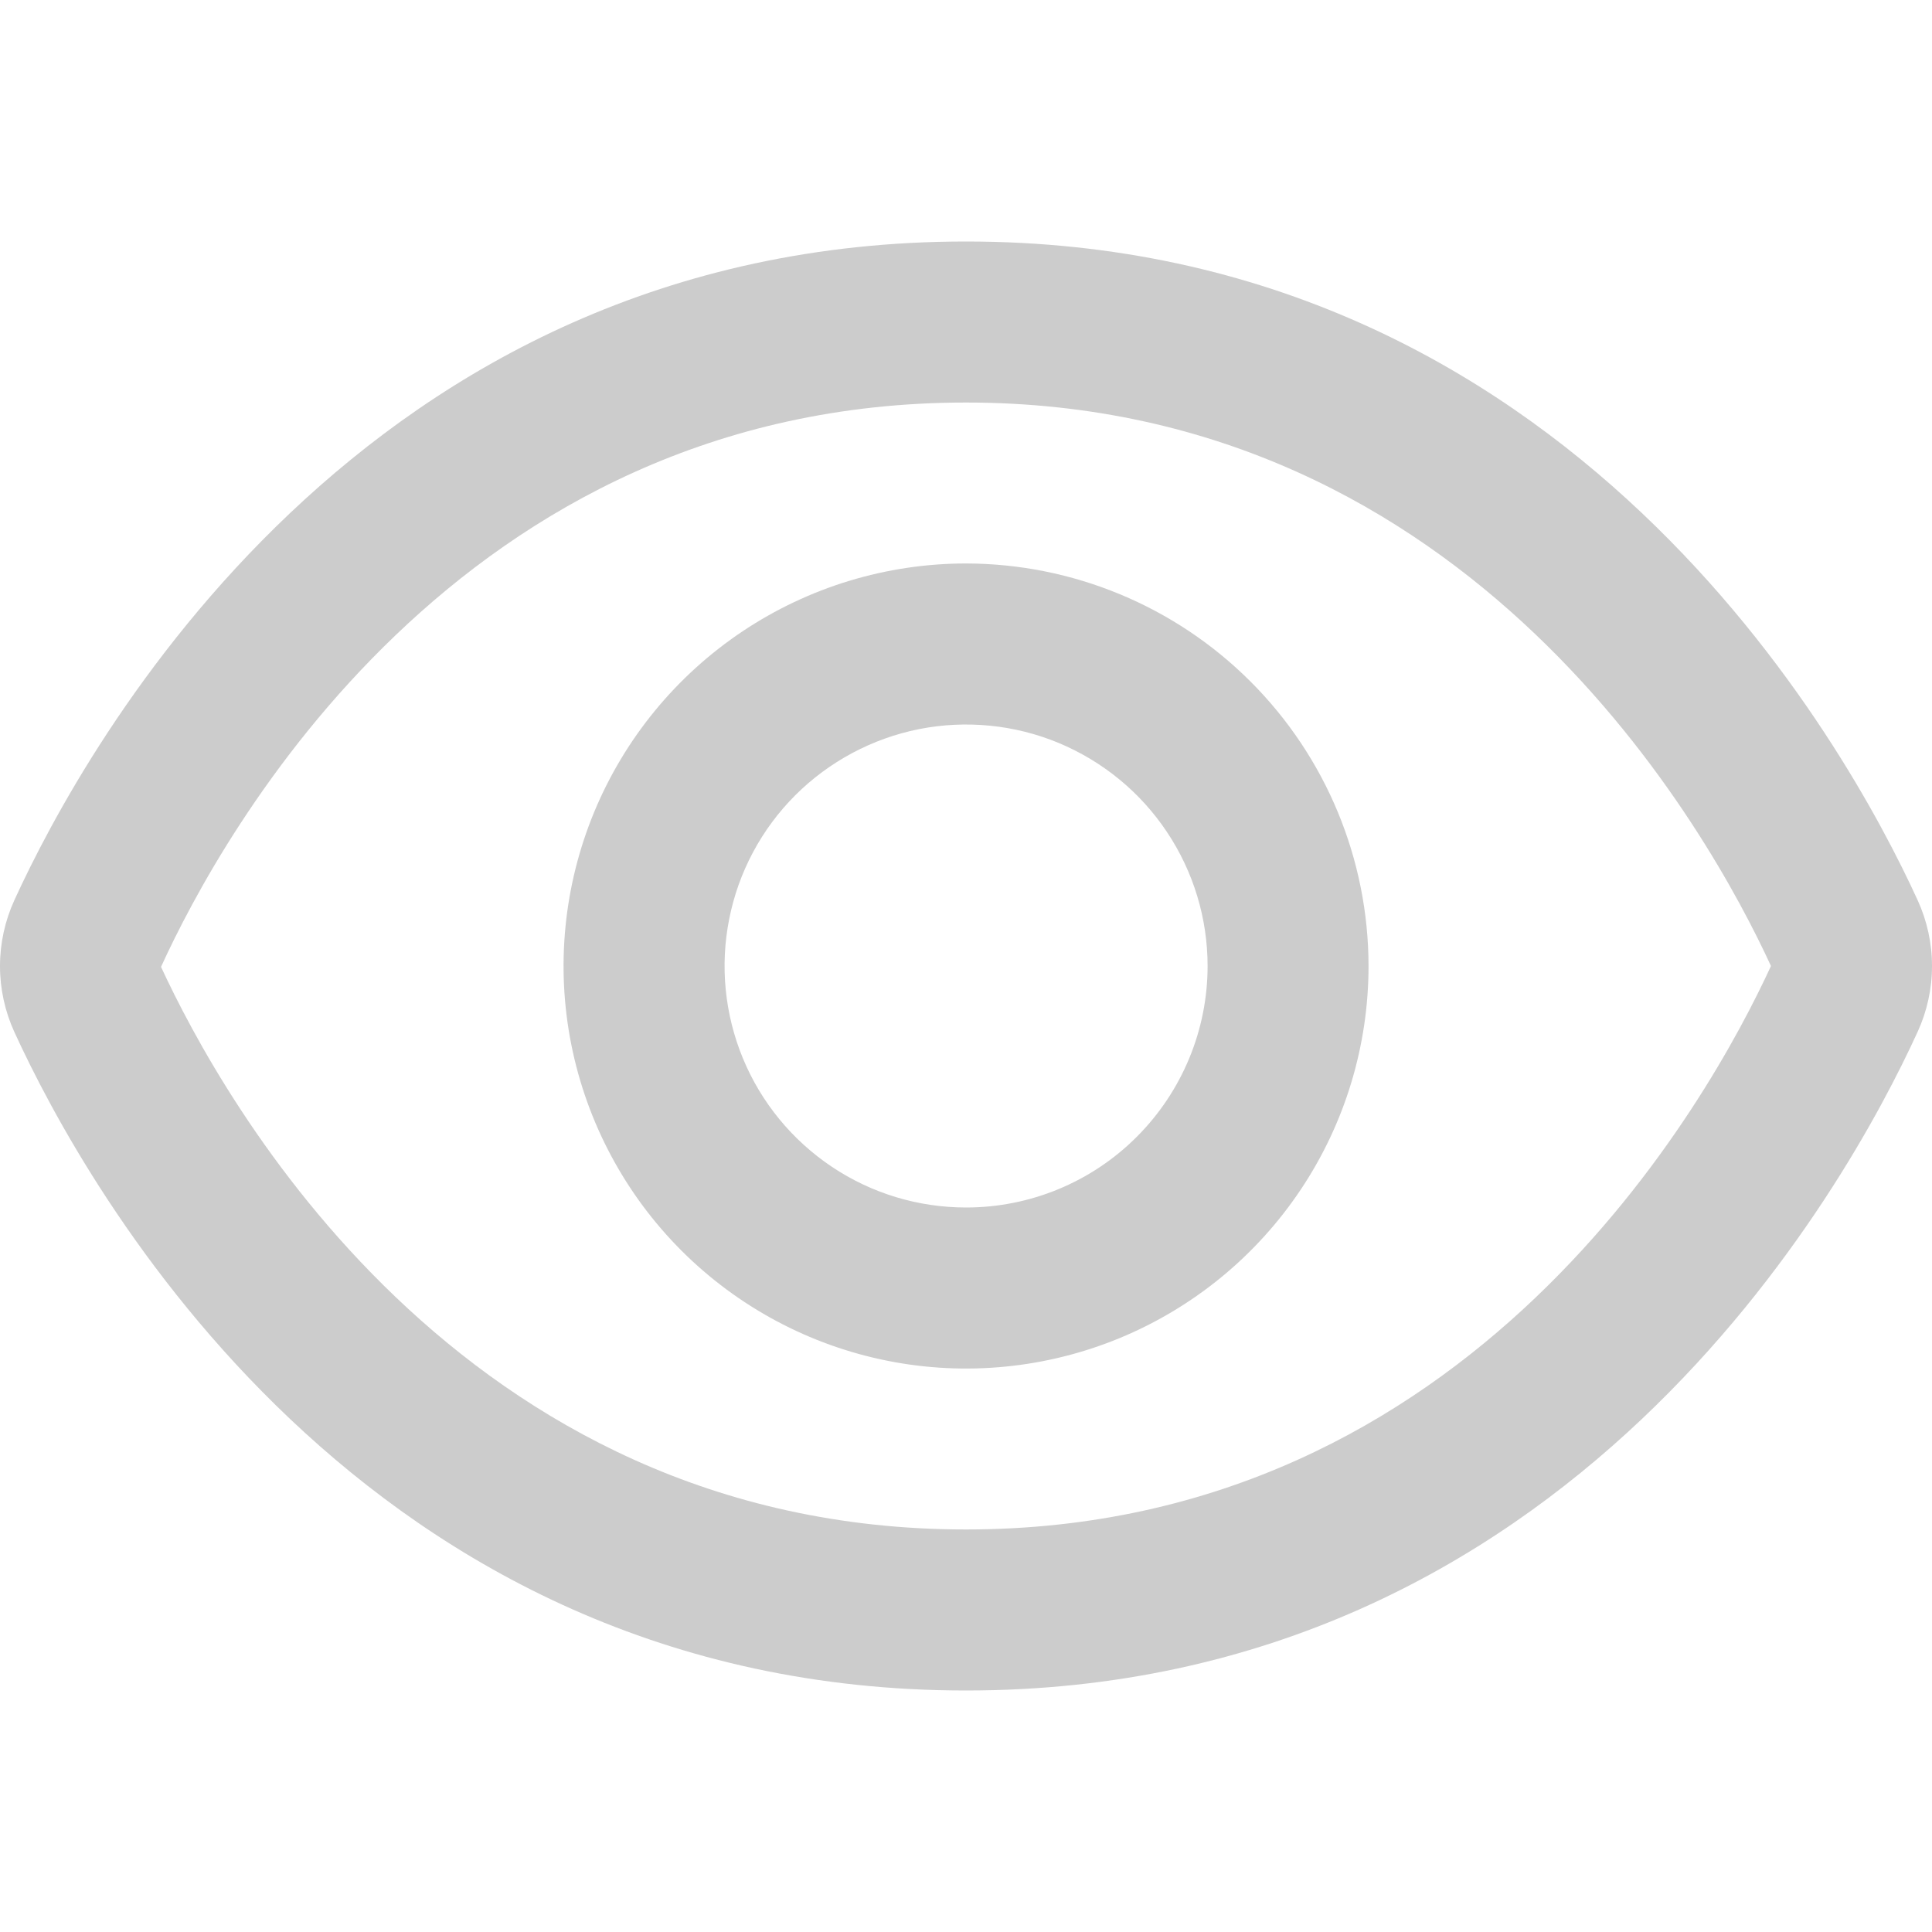 <svg width="20" height="20" viewBox="0 0 20 20" fill="none" xmlns="http://www.w3.org/2000/svg">
<path d="M19.851 9.318C19.119 7.718 16.25 2.5 10 2.5C3.75 2.5 0.881 7.718 0.149 9.318C0.051 9.532 0 9.765 0 10.001C0 10.237 0.051 10.47 0.149 10.684C0.881 12.283 3.75 17.5 10 17.5C16.25 17.5 19.119 12.283 19.851 10.682C19.949 10.468 20 10.236 20 10C20 9.764 19.949 9.532 19.851 9.318ZM10 15.833C4.744 15.833 2.292 11.362 1.667 10.009C2.292 8.638 4.744 4.167 10 4.167C15.243 4.167 17.697 8.619 18.333 10C17.697 11.381 15.243 15.833 10 15.833Z" fill="#CCCCCC"/>
<path d="M10.001 5.833C9.177 5.833 8.371 6.078 7.686 6.536C7.001 6.994 6.467 7.644 6.151 8.406C5.836 9.167 5.753 10.005 5.914 10.813C6.075 11.621 6.472 12.364 7.054 12.946C7.637 13.529 8.38 13.926 9.188 14.087C9.996 14.248 10.834 14.165 11.595 13.85C12.357 13.534 13.007 13 13.465 12.315C13.923 11.63 14.167 10.824 14.167 10C14.166 8.896 13.727 7.836 12.945 7.055C12.164 6.274 11.105 5.835 10.001 5.833ZM10.001 12.5C9.506 12.5 9.023 12.354 8.612 12.079C8.201 11.804 7.88 11.414 7.691 10.957C7.502 10.5 7.452 9.997 7.549 9.512C7.645 9.027 7.883 8.582 8.233 8.232C8.583 7.883 9.028 7.645 9.513 7.548C9.998 7.452 10.501 7.501 10.957 7.69C11.414 7.88 11.805 8.2 12.079 8.611C12.354 9.022 12.501 9.506 12.501 10C12.501 10.663 12.237 11.299 11.768 11.768C11.3 12.237 10.664 12.5 10.001 12.5Z" fill="#CCCCCC"/>
</svg>
